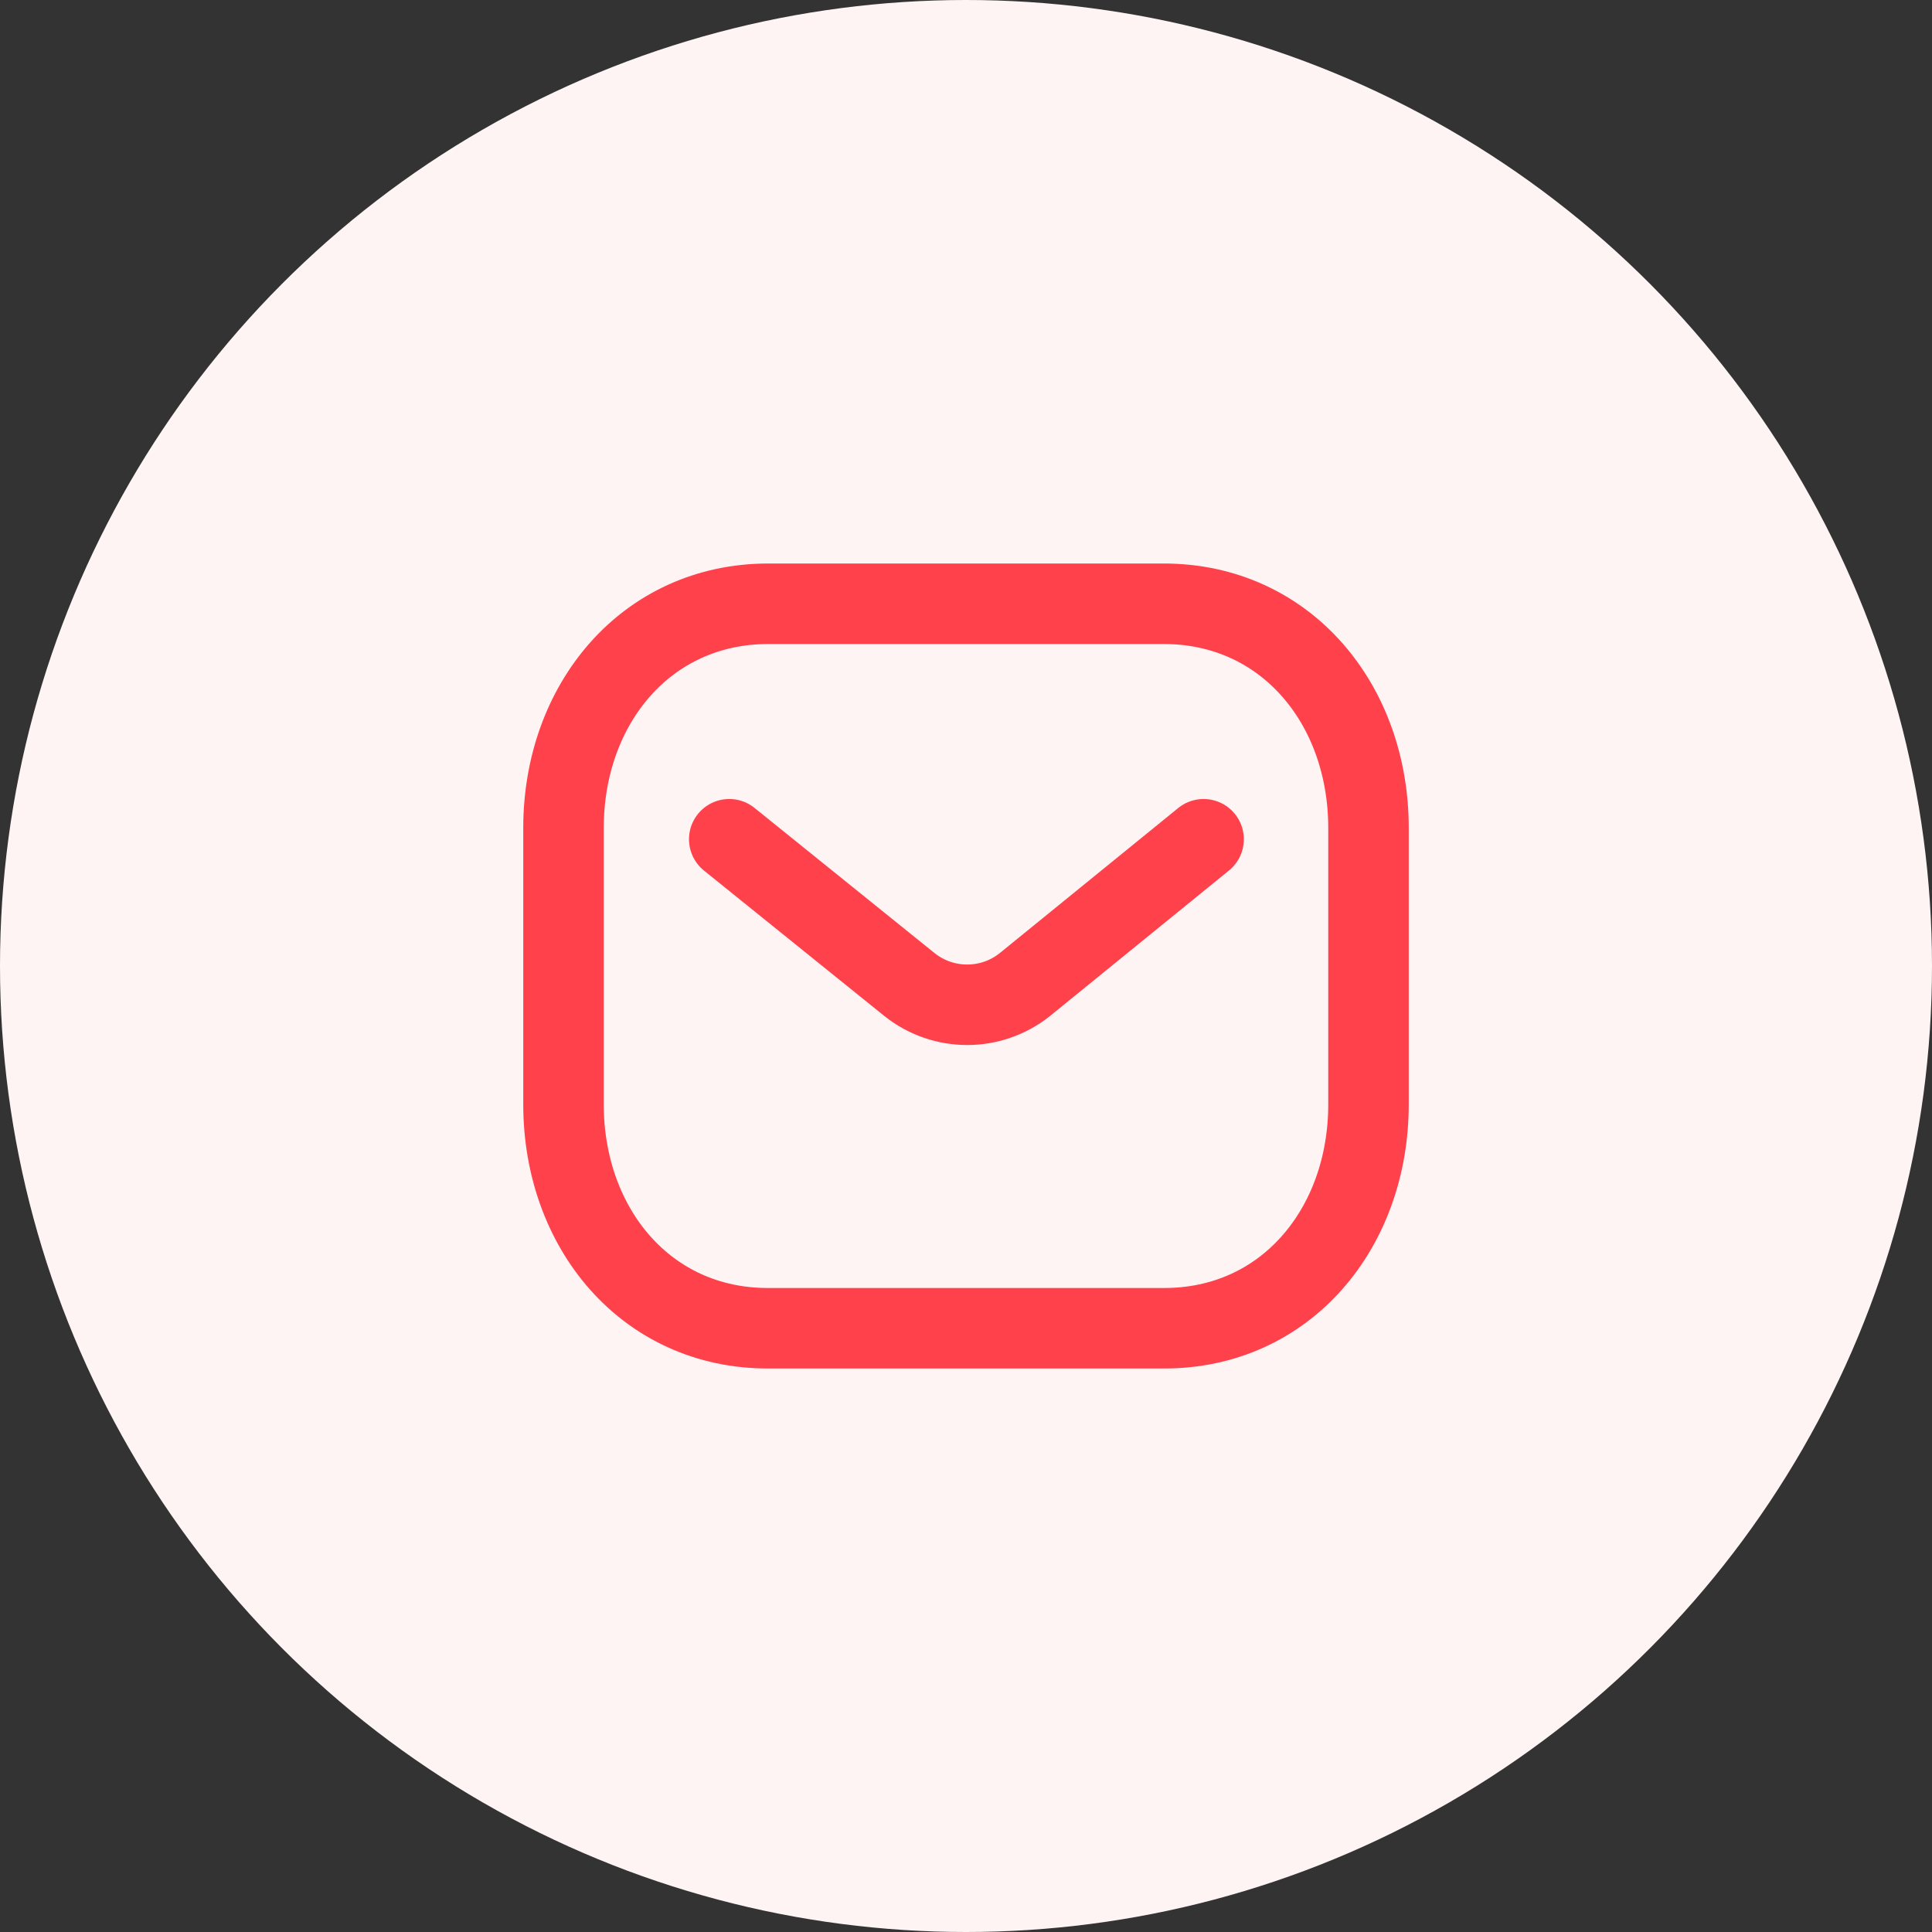 <svg width="48" height="48" viewBox="0 0 48 48" fill="none" xmlns="http://www.w3.org/2000/svg">
<rect x="0" y="0" width="48" height="48" fill="#333333" stroke="none"/>
<circle cx="24" cy="24" r="24" fill="#FFF4F4"/>
<path d="M29.903 20.851L25.459 24.464C24.62 25.13 23.439 25.13 22.599 24.464L18.118 20.851" stroke="#FF414C" stroke-width="2" stroke-linecap="round" stroke-linejoin="round"/>
<path fill-rule="evenodd" clip-rule="evenodd" d="M28.909 33C31.95 33.008 34 30.509 34 27.438V20.57C34 17.499 31.95 15 28.909 15H19.091C16.05 15 14 17.499 14 20.57V27.438C14 30.509 16.05 33.008 19.091 33H28.909Z" stroke="#FF414C" stroke-width="2" stroke-linecap="round" stroke-linejoin="round"/>
</svg>
